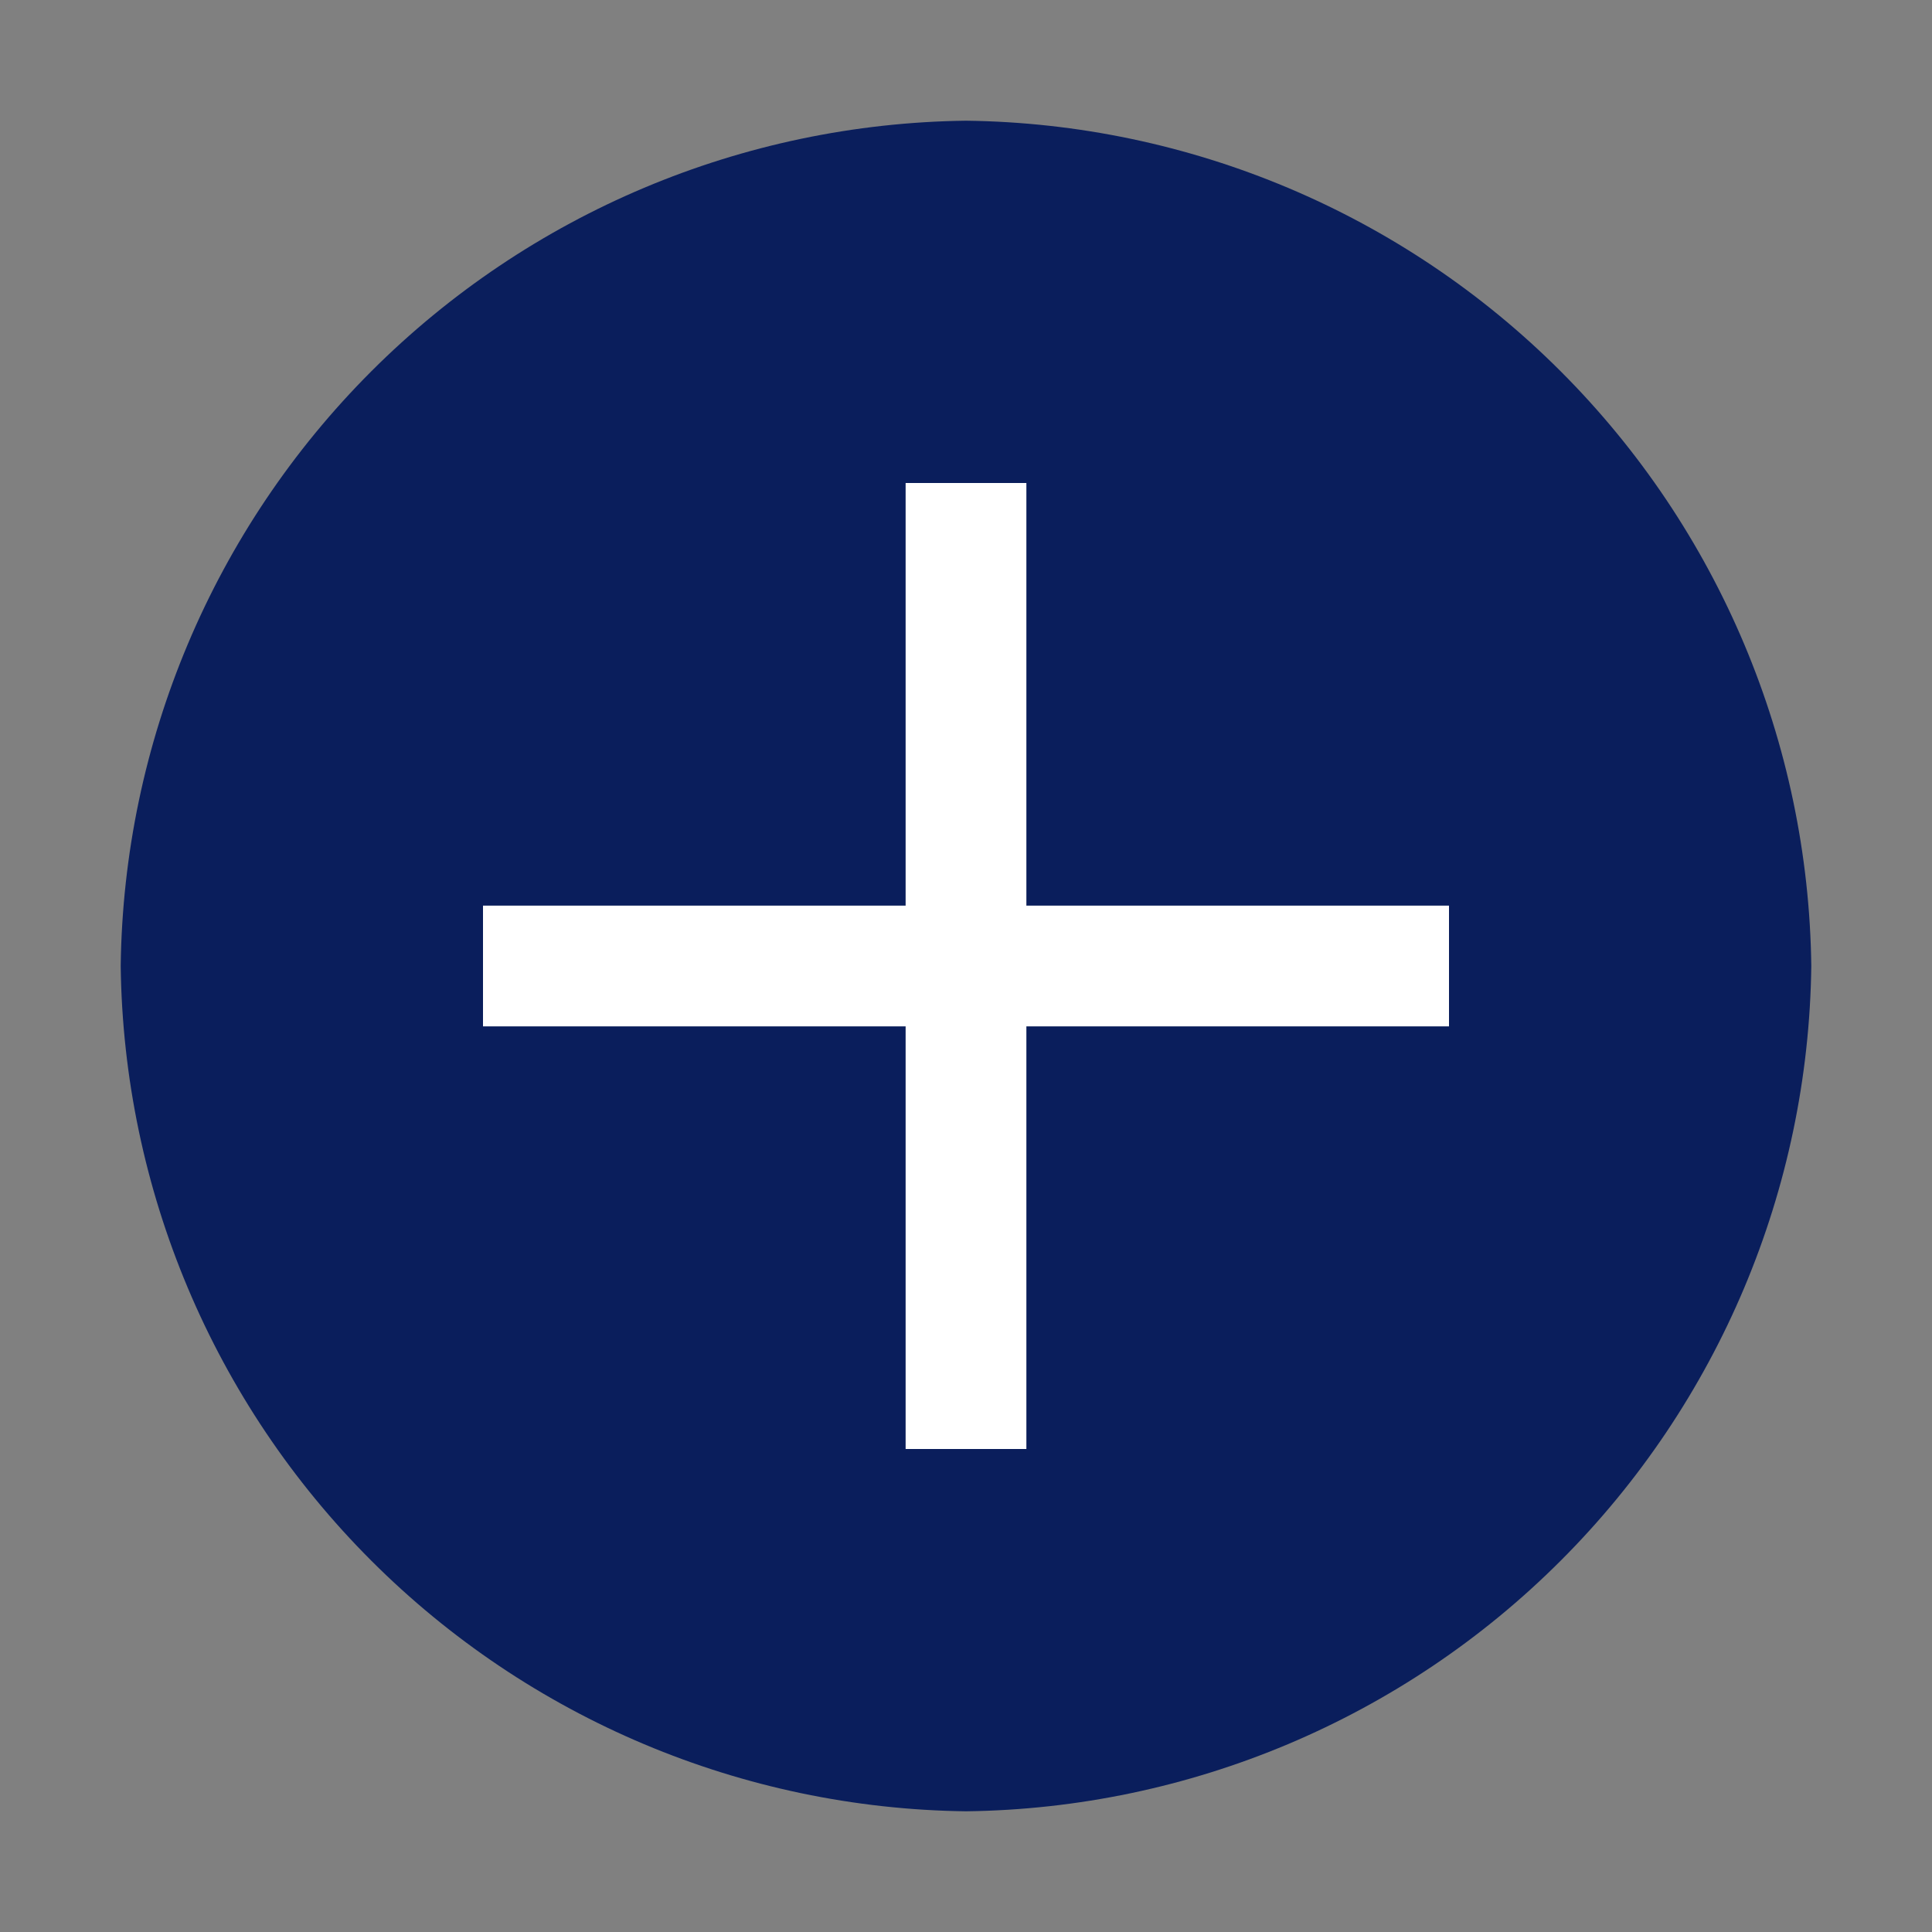 <svg width="21" height="21" viewBox="0 0 21 21" fill="none" xmlns="http://www.w3.org/2000/svg">
<rect x="0" y="0" width="21" height="21" fill="#808080" stroke="none"/>
<path d="M10.5 1.312C8.072 1.342 5.753 2.319 4.036 4.036C2.319 5.753 1.342 8.072 1.312 10.5C1.342 12.928 2.319 15.248 4.036 16.964C5.753 18.681 8.072 19.658 10.5 19.688C12.928 19.658 15.248 18.681 16.964 16.964C18.681 15.248 19.658 12.928 19.688 10.5C19.658 8.072 18.681 5.753 16.964 4.036C15.248 2.319 12.928 1.342 10.5 1.312ZM15.75 11.156H11.156V15.75H9.844V11.156H5.25V9.844H9.844V5.25H11.156V9.844H15.75V11.156Z" fill="#0A1E5C"/>
<path d="M15.75 11.156H11.156V15.75H9.844V11.156H5.25V9.844H9.844V5.25H11.156V9.844H15.75V11.156Z" fill="white"/>
</svg>
